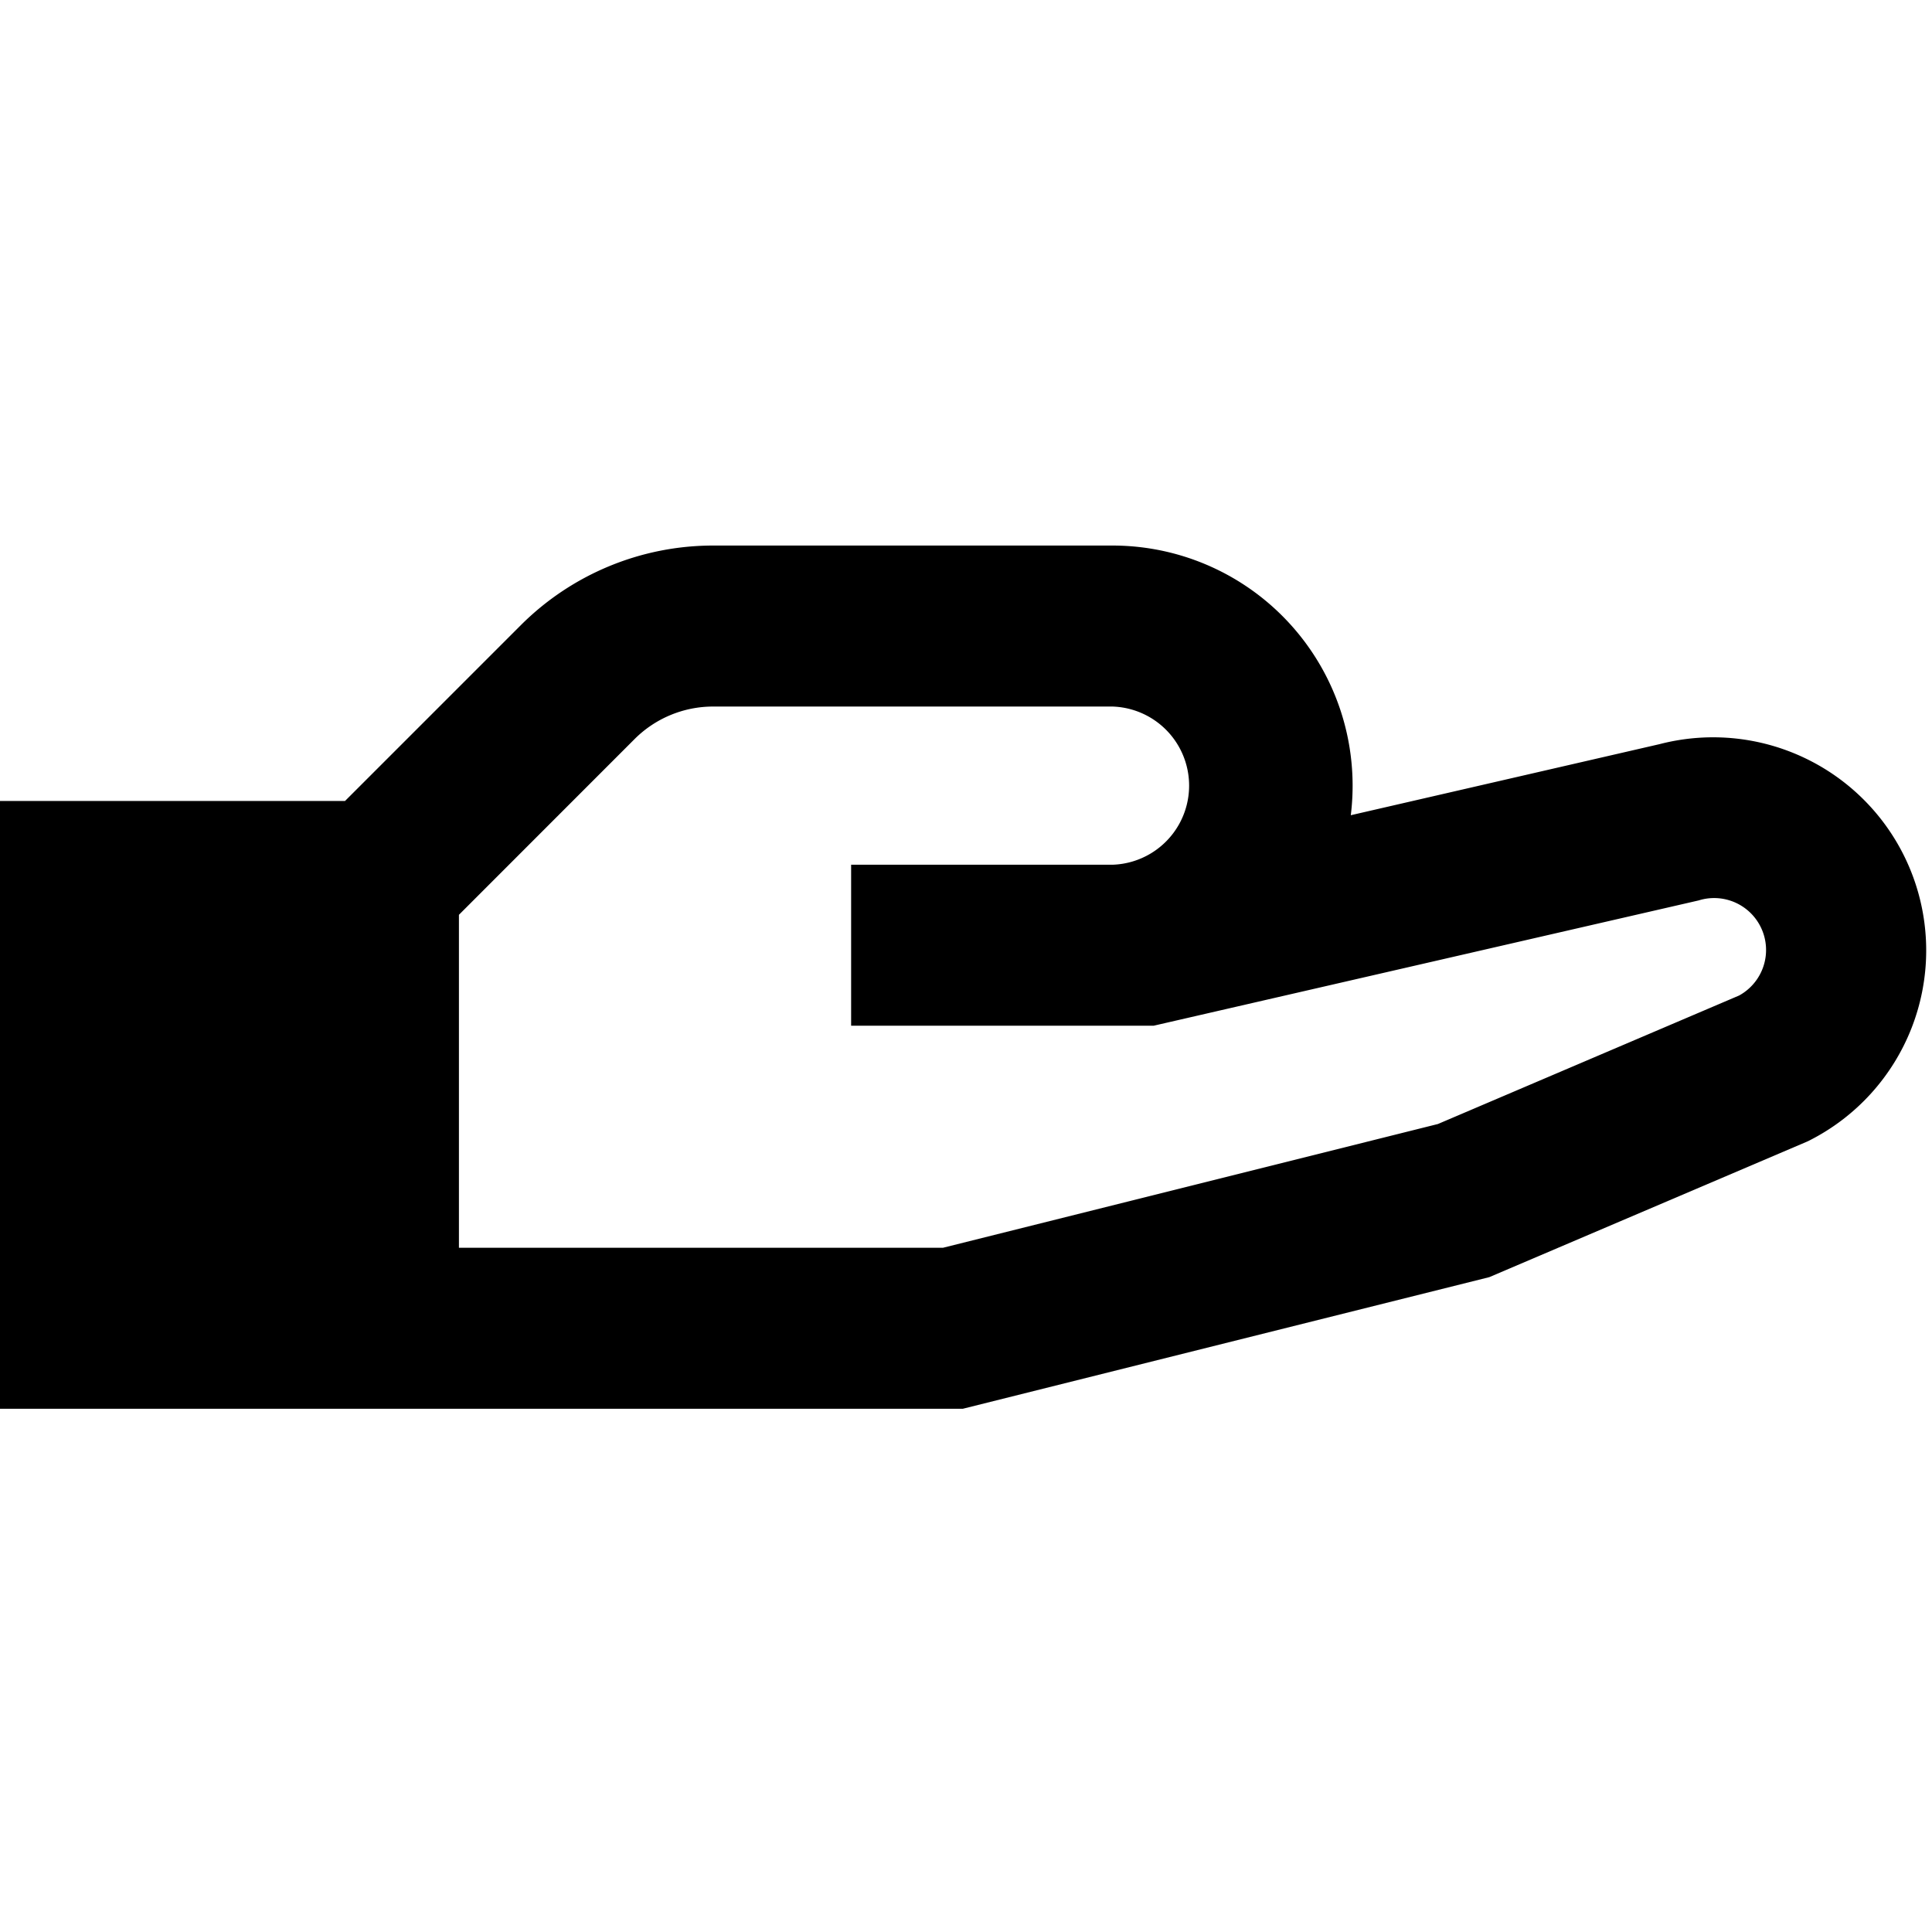 <svg xmlns="http://www.w3.org/2000/svg" width="3em" height="3em" viewBox="0 0 24 24"><path fill="currentColor" d="M8.861 8.777a1.38 1.38 0 0 0-.976.402l-2.184 2.185V15.5h6.014l6.147-1.537l3.741-1.596a.645.645 0 0 0-.48-1.188l-.02.006l-6.773 1.557h-3.757v-2h3.247a.983.983 0 0 0 0-1.965zm7.919 1.35l3.836-.883a2.647 2.647 0 0 1 1.86 4.924l-.027.013l-3.948 1.684l-6.54 1.635H0V9.95h4.286l2.187-2.187a3.38 3.38 0 0 1 2.392-.986h.001h-.002h4.956a2.983 2.983 0 0 1 2.96 3.35"/></svg>